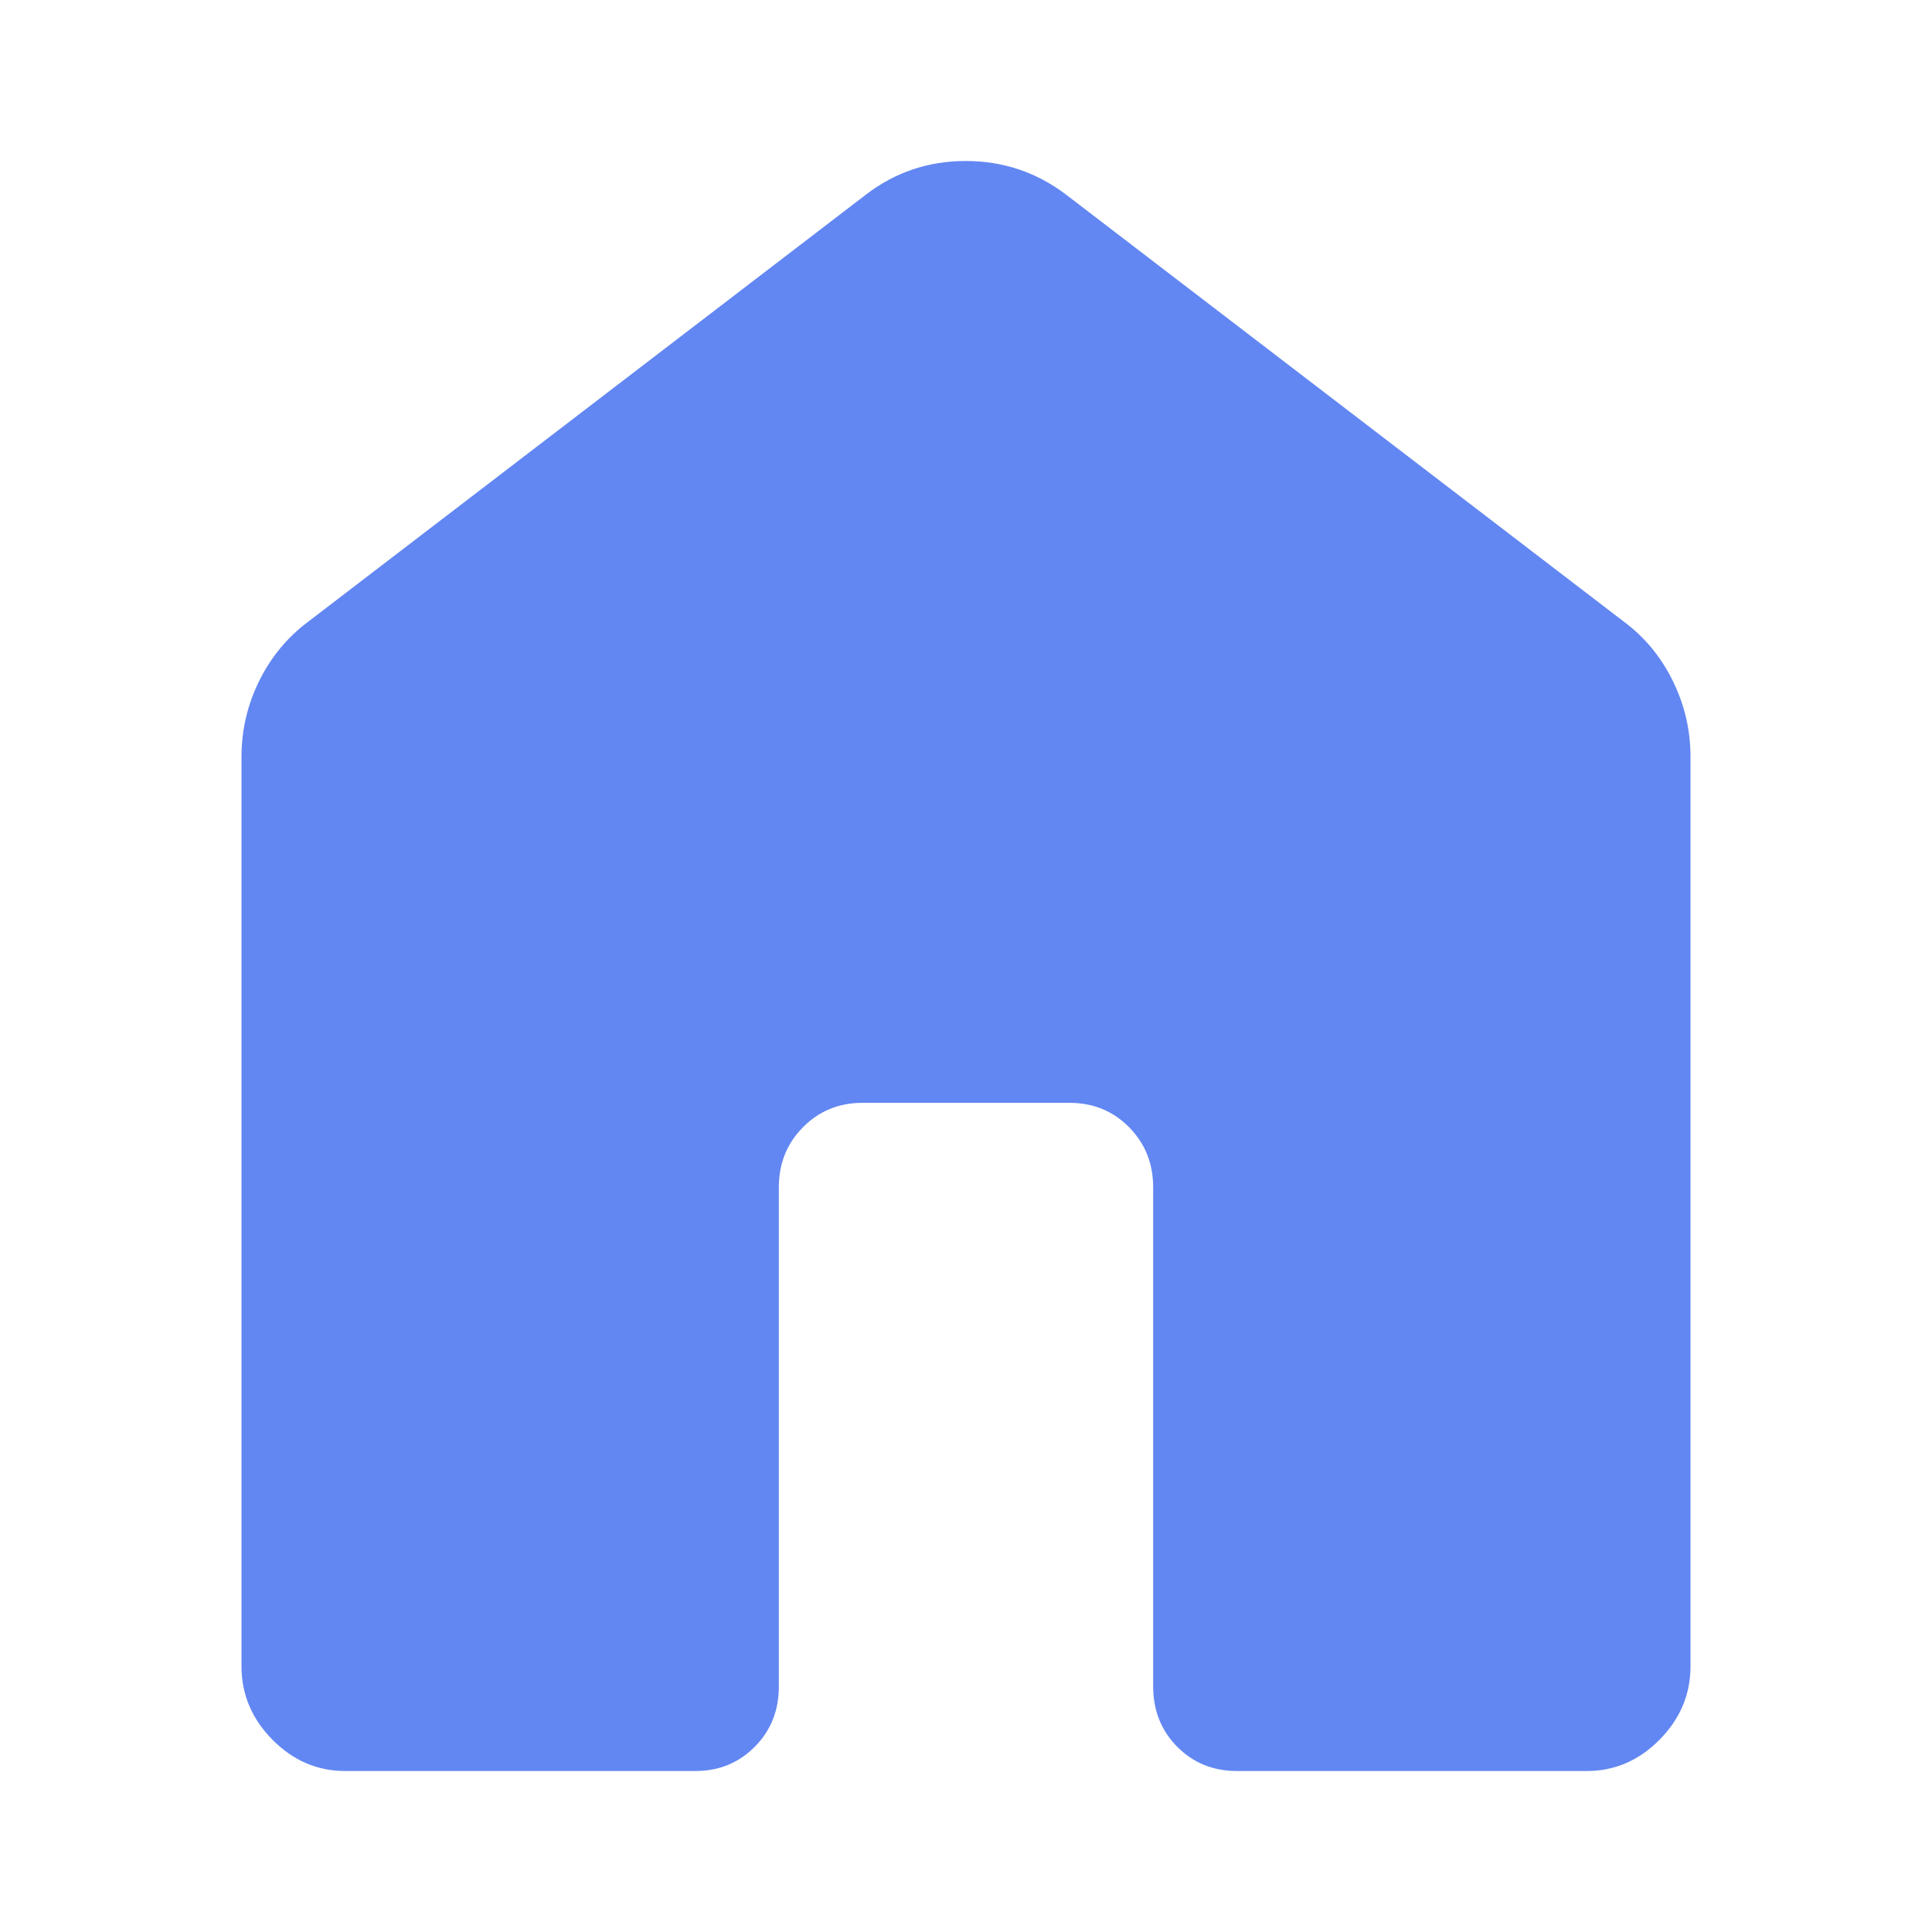 <svg width="24" height="24" viewBox="0 0 24 24" fill="none" xmlns="http://www.w3.org/2000/svg">
<path d="M3 20.7V9.401C3 9.068 3.074 8.753 3.221 8.456C3.369 8.158 3.572 7.914 3.831 7.721L10.754 2.42C11.117 2.14 11.531 2 11.996 2C12.462 2 12.878 2.14 13.246 2.42L20.169 7.72C20.429 7.912 20.632 8.158 20.779 8.456C20.926 8.753 21 9.068 21 9.401V20.7C21 21.048 20.872 21.352 20.616 21.611C20.359 21.87 20.059 22 19.714 22H15.363C15.069 22 14.822 21.899 14.623 21.698C14.424 21.497 14.325 21.247 14.325 20.95V14.75C14.325 14.453 14.225 14.204 14.026 14.003C13.827 13.801 13.58 13.7 13.286 13.7H10.714C10.42 13.7 10.174 13.801 9.975 14.003C9.775 14.204 9.675 14.453 9.675 14.75V20.951C9.675 21.248 9.576 21.497 9.377 21.698C9.178 21.899 8.932 22 8.638 22H4.286C3.941 22 3.641 21.87 3.384 21.611C3.128 21.352 3 21.048 3 20.7Z" fill="#6287F2"/>
</svg>
